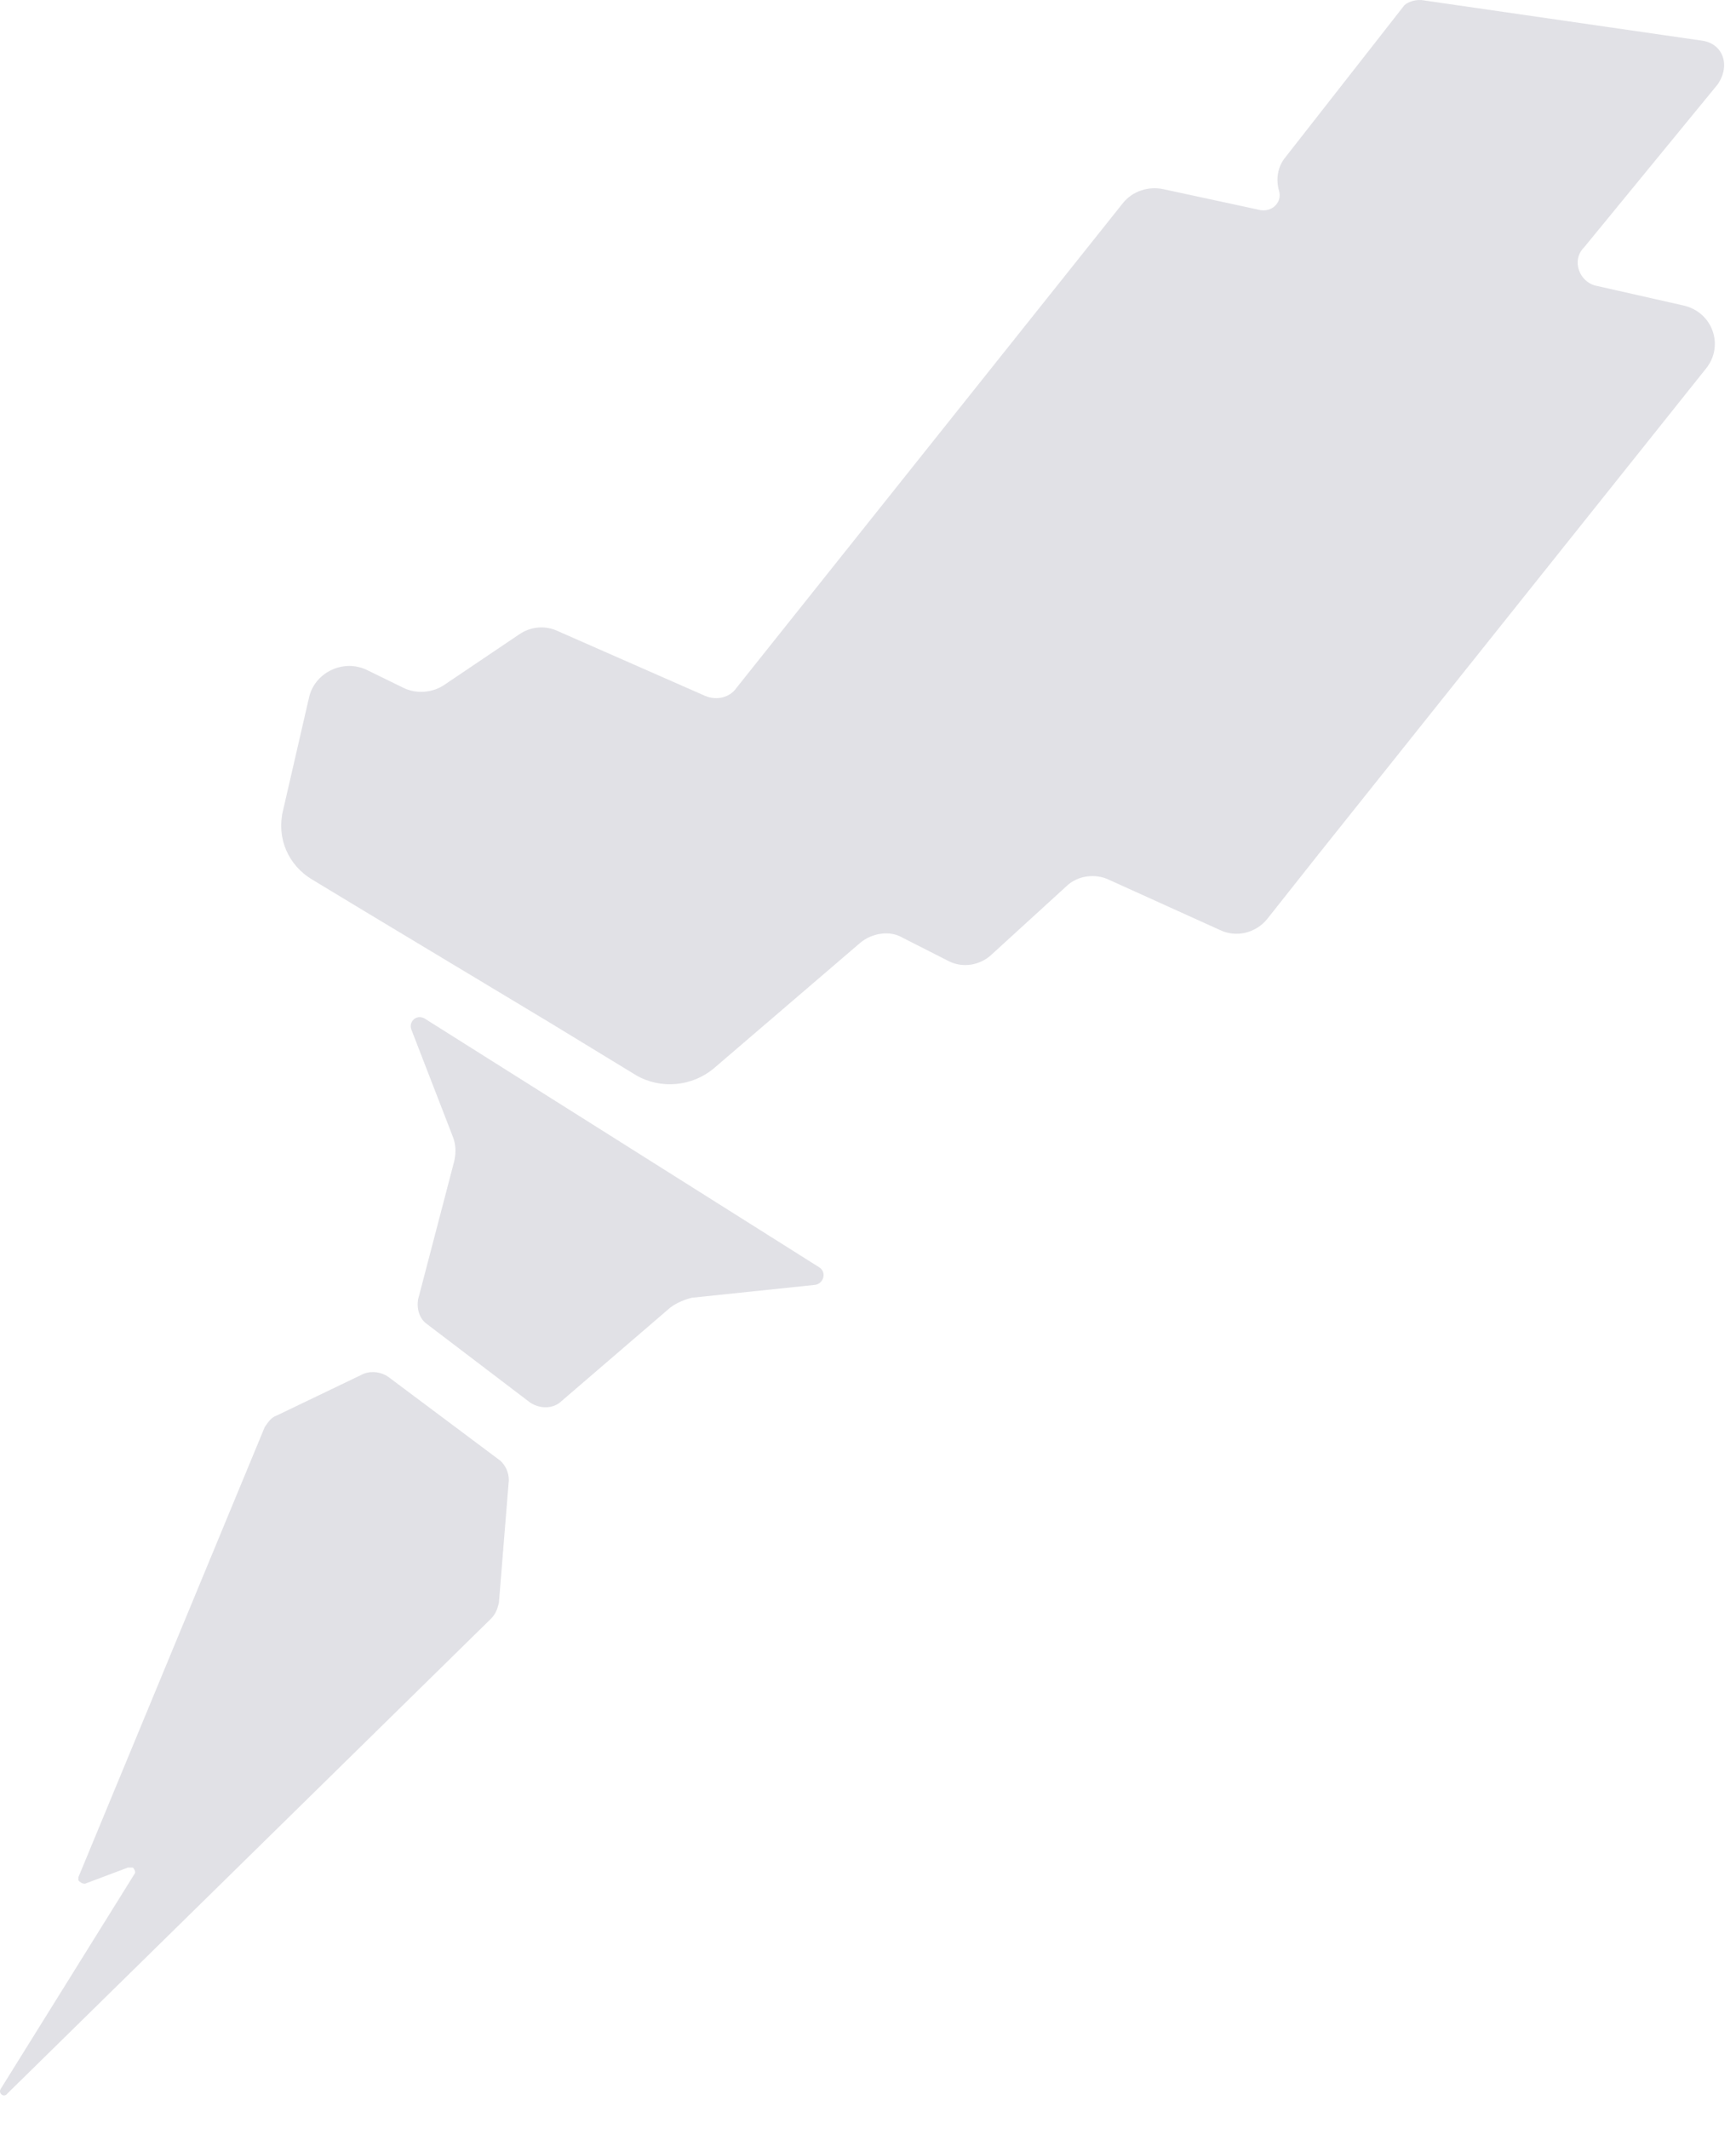 <svg width="31" height="38" viewBox="0 0 31 38" fill="none" xmlns="http://www.w3.org/2000/svg">
<path d="M30.408 0.728L25.432 0.008C25.285 -0.021 25.137 0.036 25.078 0.094L22.958 2.802C22.811 2.975 22.782 3.205 22.84 3.407C22.899 3.608 22.723 3.781 22.517 3.753L20.779 3.378C20.514 3.32 20.22 3.407 20.043 3.637L13.152 12.279C13.034 12.452 12.799 12.51 12.593 12.423L9.972 11.271C9.736 11.156 9.471 11.185 9.265 11.329L7.94 12.222C7.734 12.366 7.439 12.395 7.204 12.279L6.556 11.962C6.144 11.761 5.643 11.991 5.525 12.423L5.054 14.469C4.936 14.958 5.143 15.448 5.584 15.707L6.585 16.312L9.795 18.242L11.356 19.193C11.798 19.452 12.357 19.394 12.74 19.078L15.361 16.831C15.567 16.658 15.891 16.6 16.126 16.744L16.922 17.148C17.186 17.292 17.51 17.234 17.716 17.032L19.042 15.822C19.248 15.621 19.572 15.592 19.807 15.707L21.78 16.6C22.075 16.744 22.428 16.658 22.634 16.399L23.547 15.246L30.467 6.576C30.791 6.172 30.585 5.567 30.055 5.452L28.524 5.106C28.2 5.049 28.053 4.646 28.288 4.415L30.673 1.506C30.909 1.16 30.762 0.785 30.408 0.728Z" fill="#E1E1E6"/>
<path d="M7.584 18.183C7.437 18.097 7.289 18.241 7.348 18.385L8.084 20.286C8.143 20.43 8.143 20.574 8.114 20.718L7.466 23.196C7.437 23.369 7.495 23.541 7.613 23.628L9.468 25.039C9.645 25.154 9.881 25.154 10.028 25.011L11.972 23.34C12.089 23.253 12.236 23.196 12.354 23.167L14.563 22.936C14.71 22.908 14.769 22.706 14.622 22.619L7.584 18.183Z" fill="#E1E1E6"/>
<path d="M6.936 24.581C6.818 24.495 6.642 24.466 6.494 24.524L4.934 25.273C4.845 25.302 4.787 25.388 4.728 25.474L1.4 33.511C1.4 33.54 1.4 33.54 1.4 33.569C1.43 33.598 1.459 33.627 1.518 33.627L2.284 33.339C2.313 33.339 2.342 33.339 2.372 33.339C2.401 33.367 2.431 33.425 2.401 33.454L0.016 37.285C-0.043 37.371 0.075 37.458 0.134 37.371L8.762 28.902C8.85 28.816 8.88 28.73 8.909 28.614L9.086 26.425C9.086 26.281 9.027 26.166 8.939 26.079L6.936 24.581Z" fill="#E1E1E6"/>
</svg>

